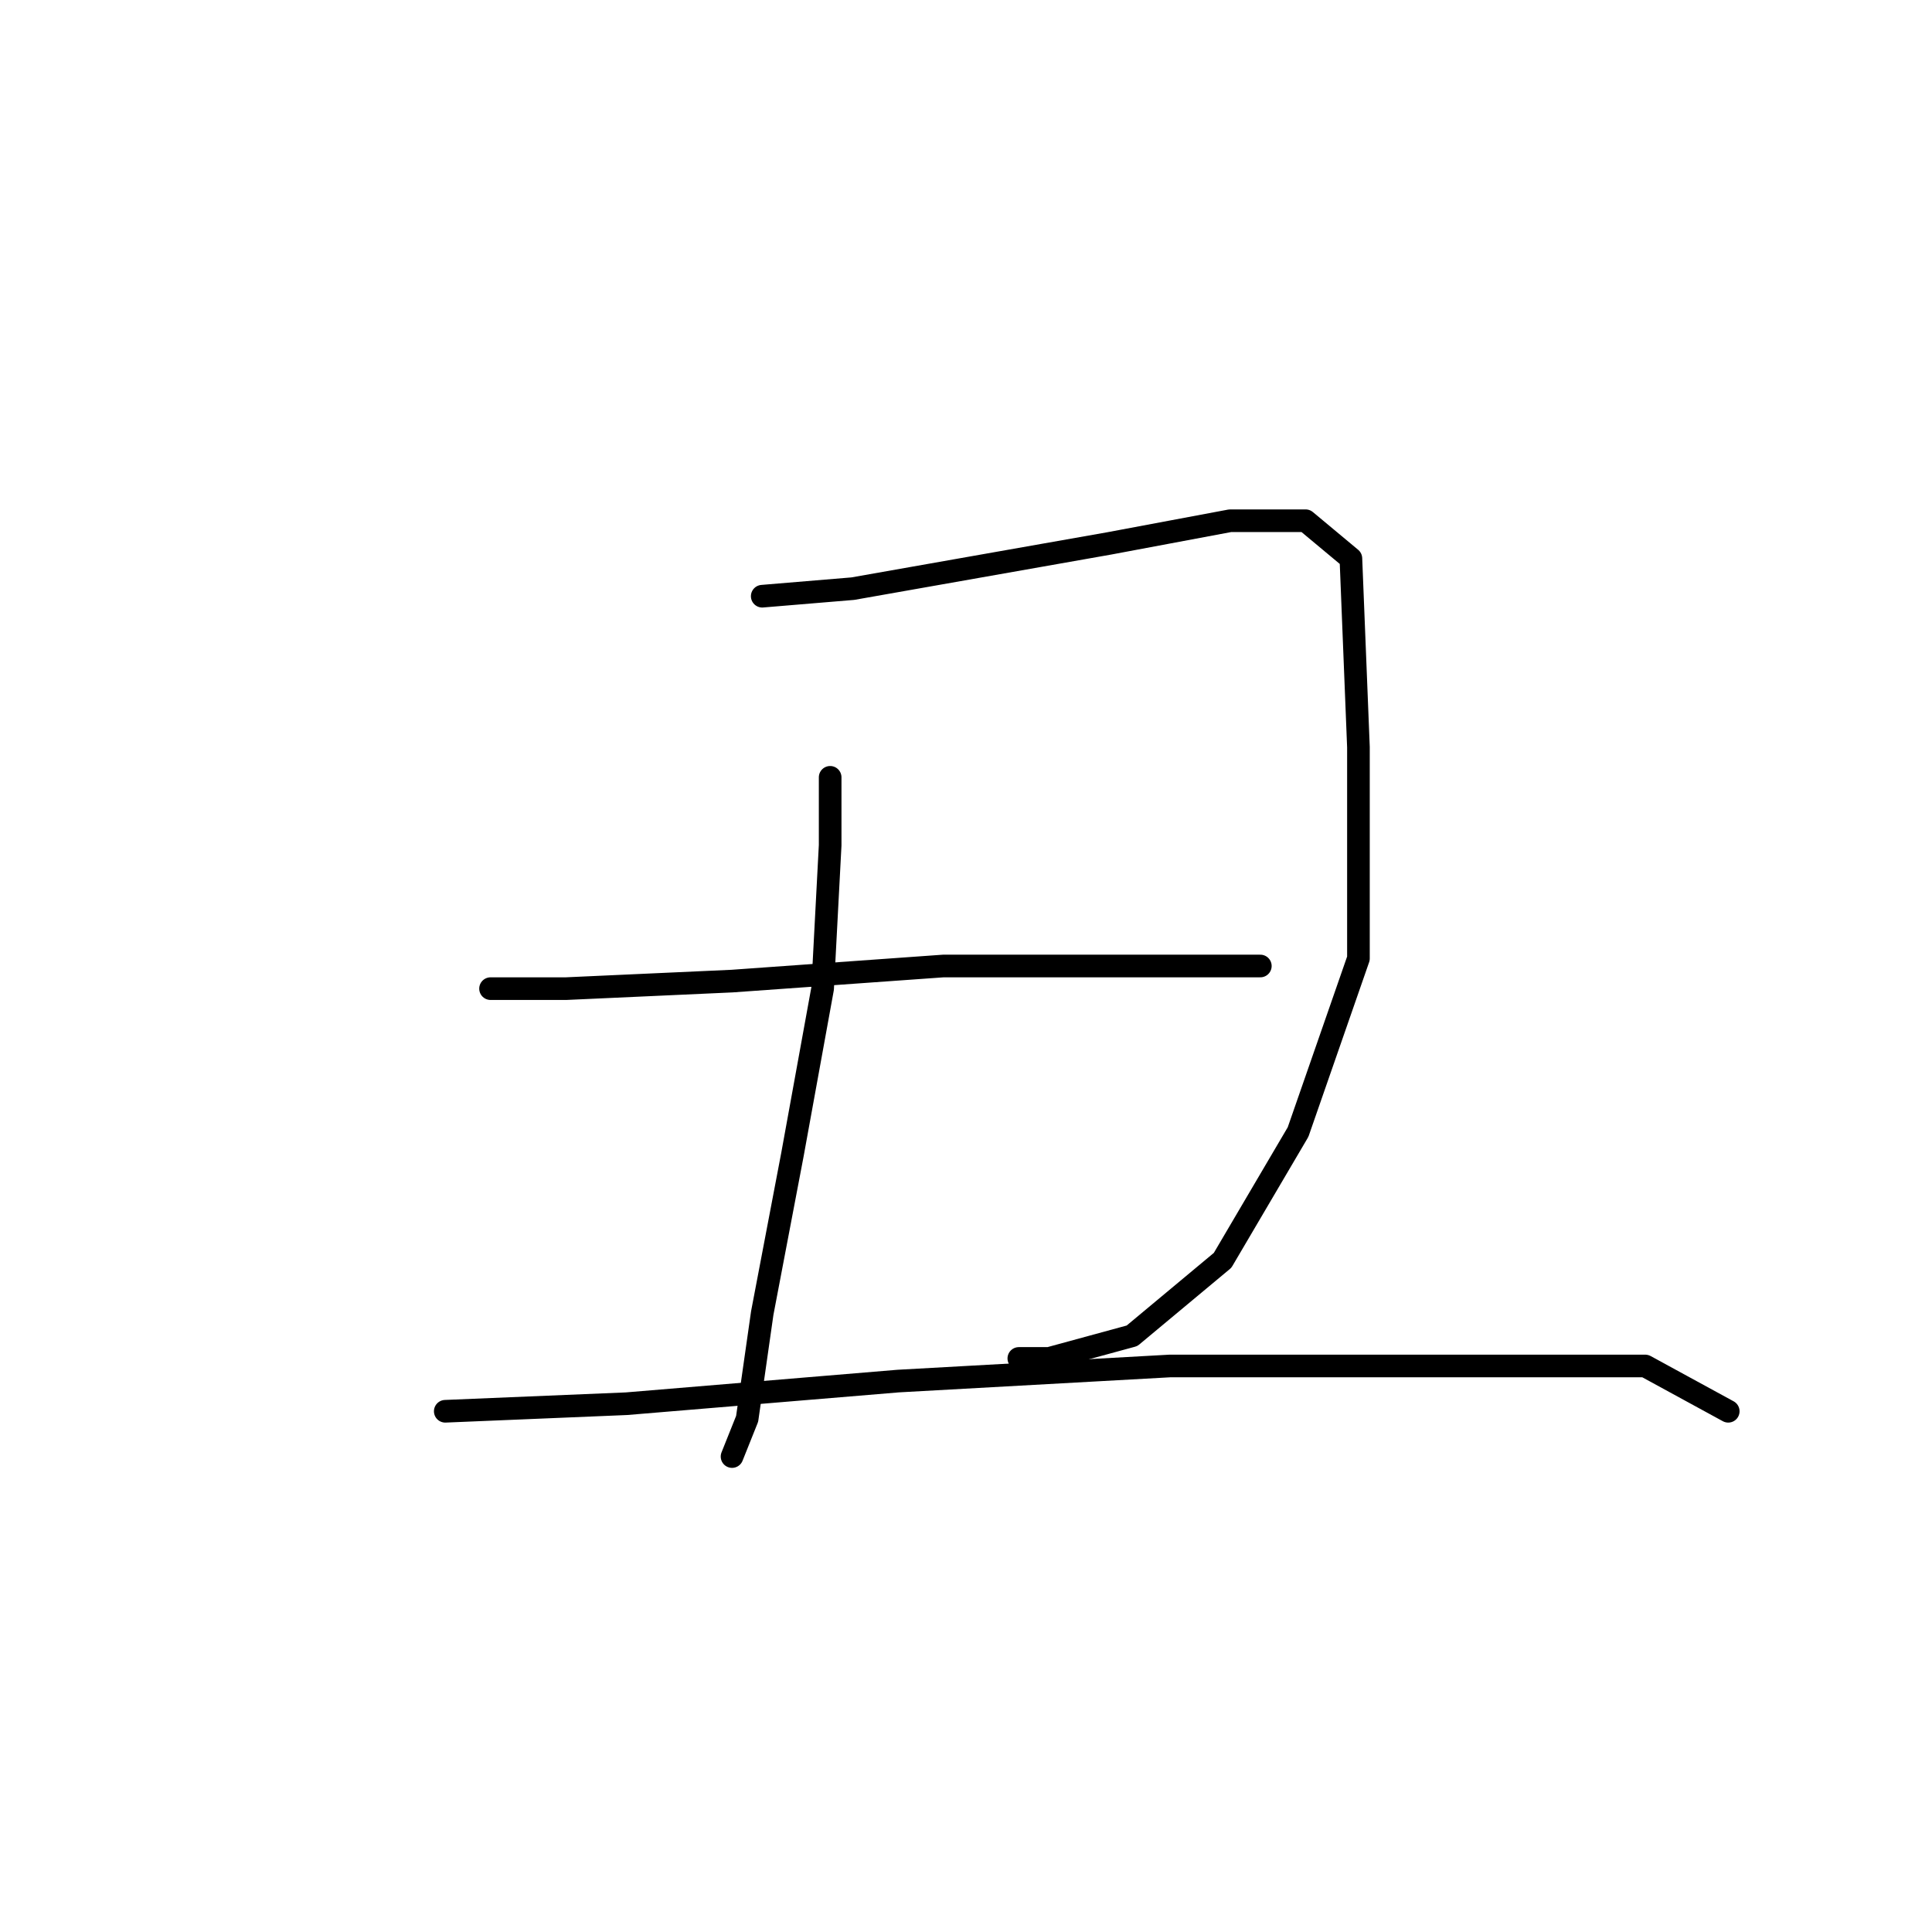 <?xml version="1.0" standalone="no"?>
    <svg width="256" height="256" xmlns="http://www.w3.org/2000/svg" version="1.1">
    <polyline stroke="black" stroke-width="3" stroke-linecap="round" fill="transparent" stroke-linejoin="round" points="101 79 113 78 147 72 163 69 173 69 179 74 180 99 180 127 172 150 162 167 150 177 139 180 135 180 135 180 " />
        <polyline stroke="black" stroke-width="3" stroke-linecap="round" fill="transparent" stroke-linejoin="round" points="110 103 110 112 109 131 105 153 101 174 99 188 97 193 97 193 " />
        <polyline stroke="black" stroke-width="3" stroke-linecap="round" fill="transparent" stroke-linejoin="round" points="65 131 75 131 97 130 125 128 146 128 163 128 167 128 167 128 " />
        <polyline stroke="black" stroke-width="3" stroke-linecap="round" fill="transparent" stroke-linejoin="round" points="59 187 83 186 119 183 155 181 190 181 218 181 229 187 229 187 " />
        </svg>